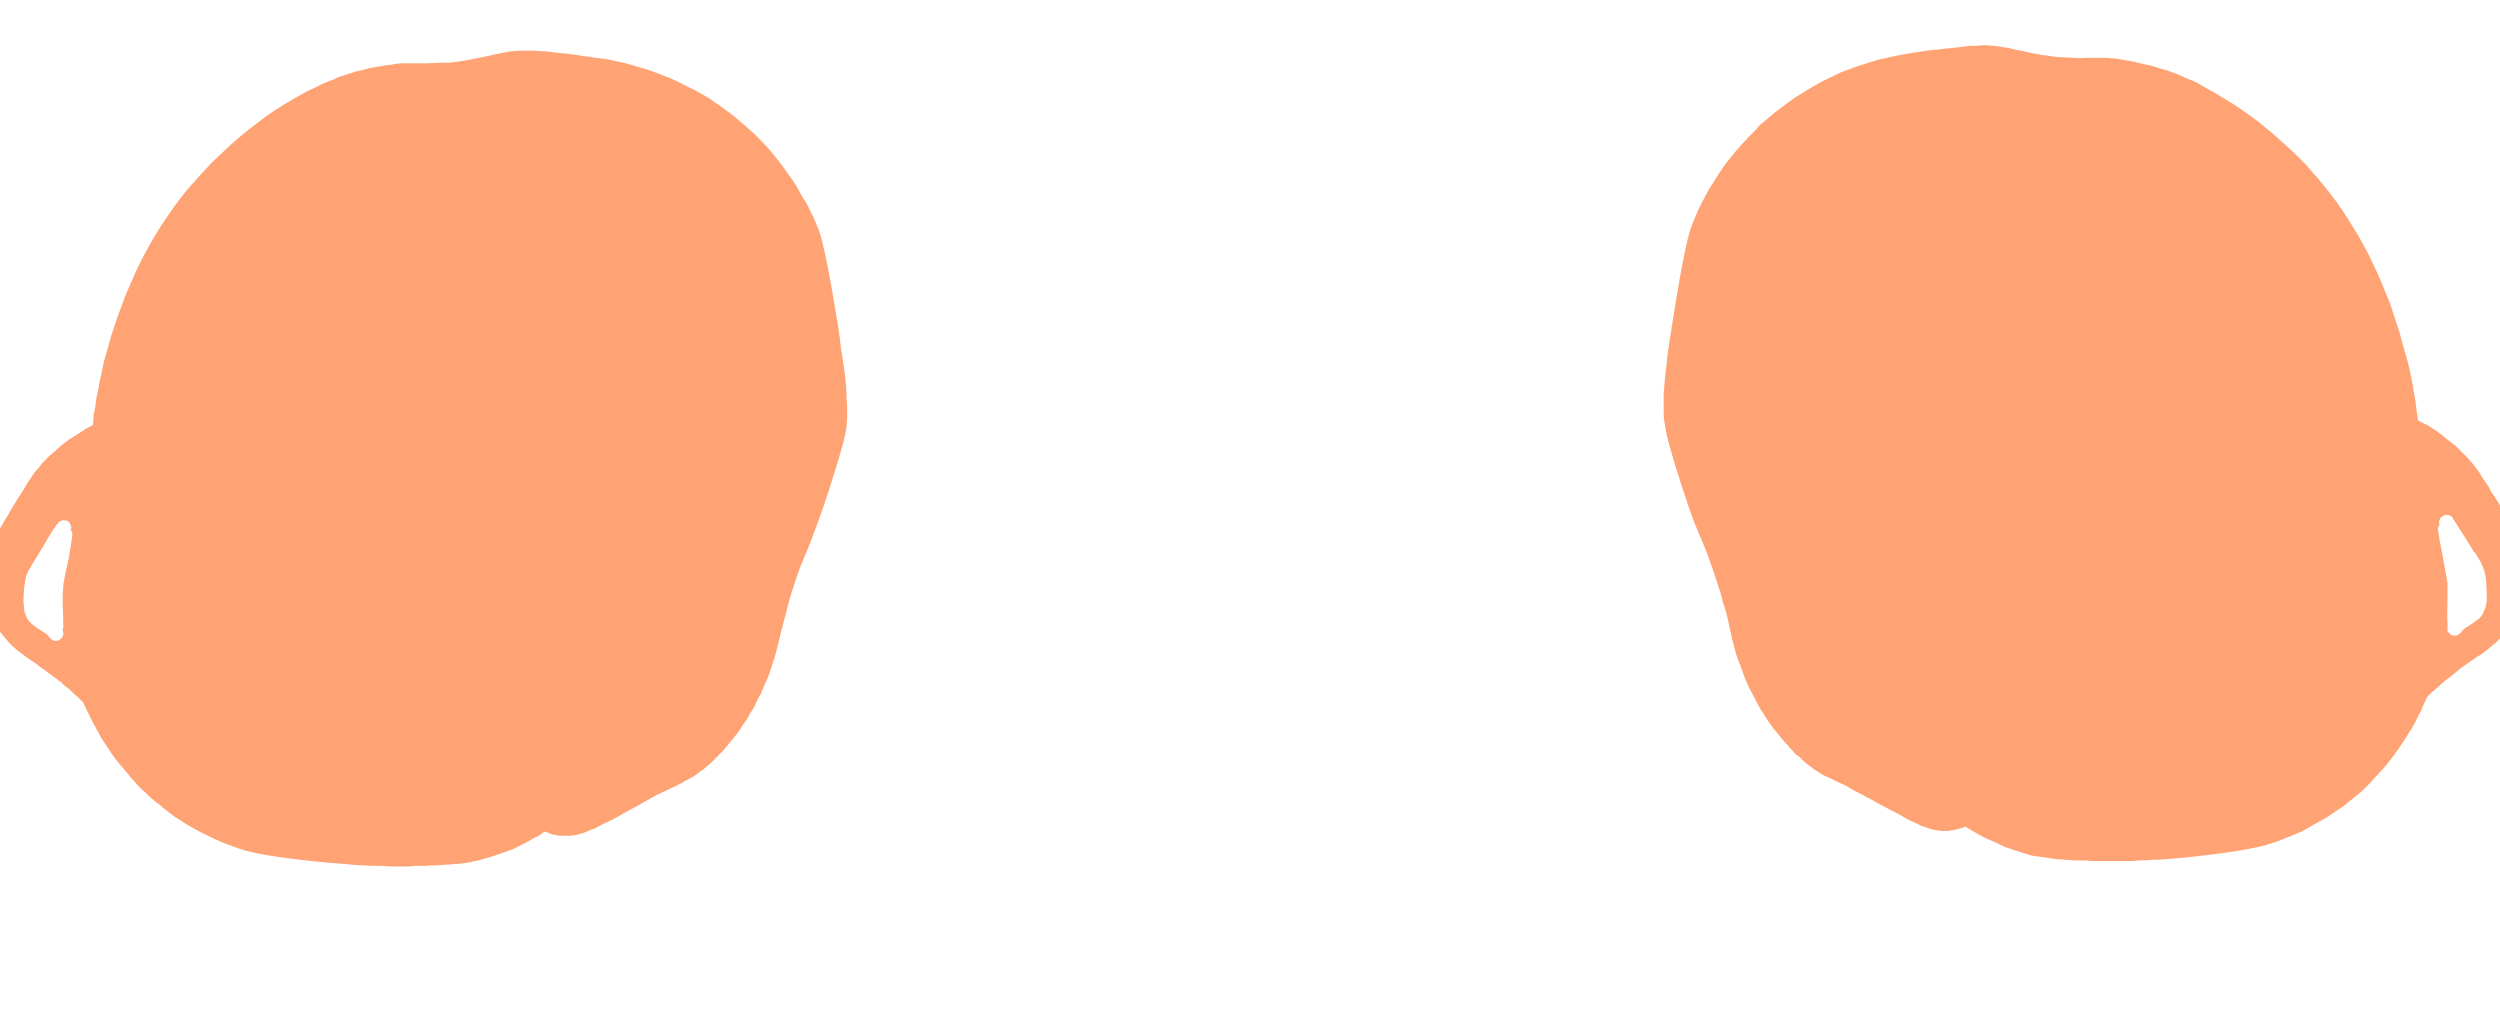 <?xml version="1.0" encoding="UTF-8" standalone="no"?>
<svg xmlns:xlink="http://www.w3.org/1999/xlink" height="84.25px" width="207.3px" xmlns="http://www.w3.org/2000/svg">
  <g transform="matrix(1.0, 0.0, 0.0, 1.0, 103.65, 42.15)">
    <path d="M-109.4 -62.35 Q-109.5 -62.45 -110.15 -62.9 -110.45 -63.15 -110.25 -62.95 -110.3 -63.0 -110.25 -63.1 -109.95 -63.1 -109.4 -63.1 -109.4 -62.85 -109.4 -62.35 L-109.4 -62.35" fill="#050505" fill-rule="evenodd" stroke="none"/>
    <path d="M-34.15 -15.1 Q-35.25 -21.8 -35.75 -23.05 -35.85 -23.3 -35.95 -23.55 -36.1 -23.9 -36.25 -24.25 -36.5 -24.7 -36.7 -25.15 -37.0 -25.65 -37.3 -26.15 -37.6 -26.75 -38.0 -27.3 -38.4 -27.9 -38.85 -28.5 -39.35 -29.15 -39.85 -29.75 -40.45 -30.4 -41.05 -31.0 -41.25 -31.2 -41.5 -31.4 -41.75 -31.65 -42.0 -31.85 -42.3 -32.1 -42.6 -32.35 -42.95 -32.65 -43.3 -32.9 -43.65 -33.15 -44.05 -33.45 -44.45 -33.7 -44.85 -34.0 -45.35 -34.3 -45.8 -34.55 -46.3 -34.8 -46.8 -35.05 -47.45 -35.4 -48.15 -35.7 -48.8 -35.95 -49.45 -36.2 -50.1 -36.45 -50.75 -36.6 -51.35 -36.8 -51.95 -36.95 -52.5 -37.05 -53.1 -37.2 -53.65 -37.3 -54.2 -37.35 -54.7 -37.45 -55.25 -37.5 -55.6 -37.55 -56.25 -37.65 -56.95 -37.75 -57.2 -37.75 -57.7 -37.8 -58.0 -37.85 -58.45 -37.9 -58.75 -37.9 -59.15 -37.95 -59.45 -37.95 -59.8 -37.95 -60.1 -37.95 -60.4 -37.95 -60.7 -37.95 -60.95 -37.9 -61.25 -37.9 -61.55 -37.85 -61.85 -37.8 -65.4 -37.0 -66.5 -36.95 -67.4 -36.95 -68.3 -36.9 -68.55 -36.9 -69.75 -36.9 -70.0 -36.9 -70.3 -36.9 -70.55 -36.9 -70.85 -36.85 -71.15 -36.8 -71.45 -36.75 -71.75 -36.75 -72.1 -36.65 -72.4 -36.6 -72.75 -36.55 -73.05 -36.5 -73.4 -36.4 -73.7 -36.3 -74.05 -36.25 -74.35 -36.15 -74.65 -36.05 -74.85 -36.0 -75.0 -35.95 -75.2 -35.85 -75.45 -35.8 -75.75 -35.7 -76.0 -35.55 -76.35 -35.45 -76.65 -35.3 -77.05 -35.15 -77.4 -34.95 -77.8 -34.75 -78.25 -34.55 -78.7 -34.3 -79.15 -34.05 -79.65 -33.75 -80.15 -33.45 -80.9 -33.0 -81.6 -32.5 -82.25 -32.0 -82.9 -31.5 -83.5 -31.05 -84.05 -30.55 -84.6 -30.1 -85.1 -29.6 -85.55 -29.2 -86.0 -28.75 -86.35 -28.4 -86.7 -28.0 -87.0 -27.7 -87.3 -27.35 -87.5 -27.1 -87.75 -26.85 -88.55 -25.95 -89.25 -24.95 -89.9 -24.05 -90.5 -23.1 -91.05 -22.2 -91.55 -21.3 -92.0 -20.45 -92.4 -19.6 -92.75 -18.8 -93.1 -18.0 -93.4 -17.3 -93.65 -16.55 -93.9 -15.95 -94.1 -15.3 -94.25 -14.85 -94.45 -14.25 -94.6 -13.7 -94.75 -13.15 -94.9 -12.6 -95.05 -12.1 -95.15 -11.6 -95.25 -11.1 -95.4 -10.6 -95.45 -10.1 -95.55 -9.65 -95.65 -9.2 -95.7 -8.8 -95.75 -8.4 -95.85 -8.0 -95.9 -7.6 -95.9 -7.25 -95.95 -6.9 -96.15 -6.8 -96.35 -6.7 -96.55 -6.6 -96.75 -6.45 -97.0 -6.3 -97.2 -6.15 -97.45 -6.0 -97.7 -5.85 -97.95 -5.7 -98.2 -5.5 -98.45 -5.3 -98.7 -5.1 -98.95 -4.85 -99.2 -4.65 -99.5 -4.4 -99.75 -4.15 -99.95 -3.95 -100.15 -3.75 -100.3 -3.55 -100.45 -3.35 -100.65 -3.15 -100.8 -2.95 -100.95 -2.75 -101.1 -2.5 -101.25 -2.3 -101.4 -2.05 -101.55 -1.8 -101.7 -1.55 -101.85 -1.3 -102.05 -1.0 -102.2 -0.8 -102.45 -0.35 -102.8 0.2 -102.95 0.5 -103.25 0.95 -103.4 1.25 -103.65 1.65 -103.8 1.95 -104.0 2.3 -104.15 2.6 -104.3 2.9 -104.4 3.2 -104.5 3.5 -104.6 3.75 -104.7 4.05 -104.8 4.35 -104.85 4.65 -104.9 4.95 -104.95 5.15 -104.95 5.3 -104.95 5.5 -105.0 5.7 -105.0 5.9 -105.0 6.15 -105.0 6.4 -105.0 6.65 -105.0 6.9 -104.95 7.2 -104.95 7.45 -104.9 7.75 -104.8 8.05 -104.7 8.35 -104.6 8.65 -104.5 8.95 -104.45 9.1 -104.35 9.25 -104.25 9.4 -104.2 9.55 -104.1 9.65 -104.0 9.8 -103.95 9.9 -103.85 10.05 -103.75 10.15 -103.65 10.25 -103.55 10.35 -103.45 10.5 -103.4 10.6 -103.25 10.7 -103.2 10.8 -103.05 10.95 -102.85 11.2 -102.65 11.4 -102.45 11.55 -102.25 11.75 -102.05 11.9 -101.85 12.05 -101.65 12.2 -101.45 12.35 -101.25 12.5 -101.0 12.65 -98.95 14.1 -100.55 13.0 -100.25 13.15 -100.05 13.35 -99.75 13.55 -99.5 13.75 -99.35 13.85 -99.25 13.95 -99.1 14.05 -98.95 14.15 -98.8 14.3 -98.6 14.4 -98.45 14.55 -98.3 14.7 -98.1 14.85 -97.9 15.0 -97.75 15.15 -97.55 15.35 -97.35 15.5 -97.15 15.7 -96.95 15.9 -96.75 16.1 -96.65 16.3 -96.6 16.45 -96.5 16.65 -96.4 16.85 -96.3 17.05 -96.2 17.25 -96.1 17.45 -96.0 17.65 -95.9 17.9 -95.75 18.1 -95.65 18.35 -95.5 18.55 -95.4 18.8 -95.25 19.05 -95.1 19.25 -94.95 19.5 -94.65 19.95 -94.35 20.4 -94.05 20.85 -93.7 21.25 -93.4 21.6 -93.1 21.95 -92.85 22.3 -92.55 22.6 -92.3 22.9 -92.05 23.15 -91.8 23.4 -91.55 23.6 -91.4 23.8 -91.2 23.95 -91.05 24.1 -90.9 24.2 -90.7 24.4 -90.45 24.55 -90.2 24.8 -89.9 25.0 -89.55 25.3 -89.2 25.55 -88.8 25.8 -88.35 26.1 -87.9 26.35 -87.4 26.65 -86.85 26.95 -86.3 27.2 -85.7 27.5 -85.1 27.75 -84.45 28.0 -83.75 28.25 -81.75 28.9 -76.25 29.4 -75.65 29.45 -75.0 29.5 -74.45 29.55 -73.9 29.6 -73.35 29.6 -72.85 29.65 -72.4 29.65 -71.95 29.65 -71.5 29.7 -71.1 29.7 -70.75 29.7 -70.4 29.7 -70.1 29.7 -69.8 29.7 -69.6 29.7 -69.35 29.65 -68.75 29.65 -68.4 29.65 -67.9 29.6 -67.55 29.6 -67.15 29.6 -66.75 29.55 -66.4 29.55 -66.05 29.5 -65.7 29.5 -65.35 29.45 -65.0 29.4 -64.65 29.35 -64.35 29.25 -64.0 29.2 -63.65 29.1 -63.3 29.0 -62.9 28.9 -62.5 28.75 -62.15 28.65 -61.8 28.5 -61.45 28.4 -61.1 28.25 -60.8 28.1 -60.5 27.95 -60.2 27.8 -59.9 27.65 -59.65 27.5 -59.4 27.35 -59.15 27.25 -58.9 27.1 -58.7 26.95 -58.5 26.8 -58.4 26.85 -58.35 26.85 -58.25 26.9 -58.15 26.9 -58.1 26.95 -58.0 27.0 -57.9 27.0 -57.8 27.05 -57.7 27.05 -57.55 27.1 -57.45 27.1 -57.35 27.15 -57.2 27.15 -57.1 27.15 -56.95 27.15 -56.85 27.15 -56.65 27.15 -56.45 27.15 -56.25 27.15 -56.0 27.1 -55.8 27.1 -55.6 27.0 -55.4 26.95 -55.2 26.9 -54.95 26.8 -54.75 26.7 -54.5 26.6 -54.25 26.5 -54.0 26.35 -53.7 26.2 -53.45 26.1 -53.05 25.9 -52.45 25.6 -51.95 25.3 -51.75 25.2 -51.05 24.8 -50.55 24.55 -50.15 24.3 -49.6 24.0 -49.15 23.75 -48.7 23.55 -48.3 23.35 -48.05 23.2 -47.65 23.05 -47.2 22.8 -47.15 22.8 -46.9 22.65 -46.75 22.55 -46.55 22.45 -46.35 22.35 -46.15 22.25 -45.95 22.1 -45.8 22.0 -45.55 21.8 -45.3 21.65 -45.1 21.45 -44.9 21.3 -44.7 21.1 -44.5 20.95 -44.35 20.75 -44.15 20.6 -44.0 20.4 -43.85 20.25 -43.7 20.1 -43.55 19.95 -43.45 19.8 -43.3 19.65 -43.2 19.5 -43.1 19.35 -42.95 19.2 -42.75 18.95 -42.5 18.65 -42.3 18.4 -42.15 18.1 -41.95 17.85 -41.75 17.55 -41.6 17.3 -41.45 17.0 -41.3 16.75 -41.1 16.45 -41.0 16.2 -40.85 15.9 -40.7 15.6 -40.55 15.35 -40.45 15.05 -40.3 14.75 -40.05 14.2 -39.85 13.7 -39.7 13.2 -39.55 12.75 -39.4 12.35 -39.3 11.95 -39.2 11.6 -39.1 11.15 -39.1 11.15 -38.9 10.3 -38.75 9.75 -38.65 9.35 -38.5 8.75 -38.35 8.2 -38.2 7.5 -37.95 6.8 -37.6 5.65 -37.25 4.75 -37.05 4.25 -36.6 3.2 -36.2 2.15 -35.9 1.35 -35.45 0.15 -34.95 -1.4 -33.75 -5.15 -33.55 -6.2 -33.5 -6.5 -33.45 -6.8 -33.45 -7.1 -33.4 -7.45 -33.4 -7.8 -33.4 -8.2 -33.4 -8.65 -33.45 -9.1 -33.45 -9.65 -33.5 -10.2 -33.55 -10.85 -33.65 -11.55 -33.75 -12.3 -33.9 -13.15 -34.0 -14.05 -34.15 -15.1 L-34.15 -15.1 M-97.65 2.2 Q-97.75 2.95 -97.95 4.15 -98.3 5.65 -98.35 6.1 -98.35 6.1 -98.4 6.3 -98.4 6.3 -98.4 6.5 -98.4 6.65 -98.45 6.95 -98.45 7.55 -98.45 7.9 -98.4 9.35 -98.4 9.85 -98.4 9.95 -98.45 10.0 -98.45 10.15 -98.4 10.35 -98.4 10.4 -98.4 10.45 -98.4 10.5 -98.45 10.55 -98.45 10.6 -98.45 10.65 -98.5 10.7 -98.55 10.75 -98.55 10.8 -98.6 10.8 -98.65 10.85 -98.7 10.9 -98.75 10.9 -98.75 10.95 -98.8 10.95 -98.85 10.95 -98.9 10.95 -98.95 11.0 -99.0 11.0 -99.05 11.0 -99.1 11.0 -99.15 10.95 -99.2 10.95 -99.25 10.95 -99.3 10.9 -99.35 10.9 -99.4 10.85 -99.4 10.85 -99.45 10.8 -99.5 10.75 -99.55 10.7 -99.55 10.7 -99.55 10.65 -99.6 10.65 -99.6 10.65 -99.6 10.65 -99.6 10.6 -99.65 10.6 -99.65 10.6 -99.65 10.55 -99.7 10.55 -99.75 10.45 -99.8 10.4 -99.85 10.4 -99.85 10.4 -99.8 10.45 -99.8 10.4 -99.85 10.4 -99.85 10.4 -99.9 10.35 -99.9 10.35 -99.95 10.3 -100.0 10.3 -100.15 10.2 -100.8 9.8 -101.05 9.55 -101.15 9.45 -101.25 9.35 -101.3 9.25 -101.4 9.15 -101.45 9.0 -101.5 8.9 -101.55 8.75 -101.6 8.65 -101.6 8.5 -101.65 8.4 -101.65 8.25 -101.65 8.1 -101.7 8.0 -101.7 7.85 -101.7 7.7 -101.7 7.55 -101.7 7.3 -101.65 6.6 -101.55 5.85 -101.45 5.5 -101.35 5.2 -100.25 3.45 -100.25 3.45 -99.6 2.35 -99.2 1.7 -98.9 1.3 -98.85 1.25 -98.8 1.2 -98.8 1.15 -98.75 1.1 -98.7 1.05 -98.6 1.05 -98.55 1.0 -98.5 1.0 -98.45 1.0 -98.4 1.0 -98.35 0.95 -98.3 1.0 -98.25 1.0 -98.15 1.0 -98.1 1.05 -98.05 1.05 -98.0 1.1 -97.95 1.1 -97.9 1.15 -97.9 1.2 -97.85 1.25 -97.85 1.3 -97.8 1.35 -97.8 1.4 -97.75 1.45 -97.75 1.5 -97.75 1.55 -97.75 1.6 -97.75 1.65 -97.75 1.7 -97.75 1.75 -97.8 1.8 -97.75 1.85 -97.75 1.85 -97.7 1.9 -97.7 1.95 -97.65 2.0 -97.65 2.05 -97.65 2.1 -97.65 2.1 -97.65 2.15 -97.65 2.2 L-97.65 2.2" fill="#ffa375" fill-rule="evenodd" stroke="none"/>
    <path d="M34.45 -6.65 Q34.6 -5.55 35.8 -1.85 36.3 -0.3 36.75 0.95 37.05 1.7 37.5 2.75 37.95 3.8 38.1 4.3 38.45 5.25 38.8 6.35 39.05 7.05 39.2 7.75 39.4 8.3 39.55 8.9 39.65 9.3 39.75 9.85 40.0 10.85 39.95 10.7 40.05 11.15 40.15 11.5 40.25 11.95 40.4 12.35 40.55 12.8 40.75 13.25 40.9 13.75 41.15 14.35 41.3 14.65 41.4 14.9 41.55 15.2 41.7 15.45 41.85 15.75 42.0 16.05 42.15 16.3 42.3 16.6 42.45 16.85 42.65 17.15 42.8 17.4 43.0 17.7 43.2 17.95 43.4 18.25 43.6 18.5 43.85 18.8 44.0 18.95 44.05 19.05 44.2 19.2 44.3 19.35 44.45 19.5 44.6 19.65 44.75 19.85 44.9 20.0 45.05 20.15 45.2 20.35 45.4 20.5 45.6 20.65 45.8 20.85 46.0 21.05 46.2 21.2 46.45 21.4 46.65 21.55 46.85 21.7 47.05 21.8 47.25 21.95 47.4 22.05 47.6 22.15 47.8 22.25 48.05 22.35 47.95 22.3 48.55 22.6 48.9 22.75 49.2 22.9 49.6 23.1 50.0 23.35 50.5 23.6 51.05 23.9 51.45 24.1 51.95 24.4 52.55 24.7 52.8 24.85 53.35 25.15 53.95 25.45 54.3 25.65 54.55 25.8 54.85 25.95 55.1 26.05 55.4 26.2 55.6 26.3 55.85 26.4 56.05 26.45 56.3 26.55 56.5 26.6 56.7 26.65 56.9 26.7 57.1 26.7 57.3 26.75 57.5 26.75 57.7 26.75 57.85 26.75 57.95 26.75 58.1 26.7 58.2 26.7 58.3 26.7 58.45 26.65 58.55 26.65 58.65 26.6 58.75 26.6 58.85 26.55 58.95 26.55 59.05 26.5 59.1 26.45 59.2 26.45 59.3 26.4 59.35 26.4 59.55 26.55 59.75 26.65 60.0 26.8 60.25 26.95 60.5 27.1 60.8 27.25 61.05 27.4 61.35 27.5 61.65 27.65 62.0 27.8 62.3 27.95 62.65 28.1 63.0 28.2 63.4 28.35 63.75 28.45 64.15 28.6 64.5 28.7 64.85 28.8 65.2 28.85 65.55 28.9 65.85 28.95 66.2 29.0 66.55 29.05 66.9 29.1 67.25 29.1 67.65 29.15 68.0 29.15 68.4 29.2 68.8 29.2 69.3 29.2 69.6 29.25 70.25 29.25 70.5 29.25 70.7 29.25 71.0 29.25 71.3 29.25 71.65 29.25 72.0 29.25 72.4 29.25 72.8 29.25 73.25 29.25 73.75 29.2 74.25 29.2 74.75 29.15 75.3 29.15 75.9 29.1 76.5 29.05 77.1 29.0 82.65 28.45 84.65 27.8 85.3 27.6 86.0 27.3 86.6 27.05 87.2 26.8 87.75 26.5 88.25 26.2 88.75 25.95 89.25 25.65 89.65 25.4 90.05 25.1 90.45 24.85 90.8 24.6 91.05 24.35 91.35 24.15 91.55 23.95 91.8 23.8 92.05 23.55 92.1 23.55 92.3 23.35 92.45 23.2 92.7 22.95 92.9 22.75 93.15 22.45 93.4 22.2 93.7 21.85 94.0 21.55 94.3 21.2 94.6 20.8 94.9 20.4 95.2 20.0 95.5 19.55 95.8 19.1 95.95 18.85 96.1 18.6 96.25 18.4 96.4 18.15 96.5 17.9 96.65 17.7 96.75 17.45 96.85 17.25 97.0 17.0 97.1 16.8 97.2 16.6 97.25 16.4 97.35 16.2 97.45 16.0 97.5 15.85 97.6 15.65 97.8 15.45 98.0 15.25 98.2 15.1 98.4 14.9 98.6 14.75 98.8 14.55 98.95 14.4 99.15 14.25 99.3 14.15 99.5 14.0 99.65 13.85 99.8 13.75 99.95 13.65 100.1 13.5 100.2 13.4 100.35 13.3 100.6 13.1 100.9 12.9 101.15 12.75 101.4 12.55 102.1 12.05 101.9 12.25 102.15 12.05 102.3 11.95 102.55 11.75 102.7 11.65 102.9 11.45 103.1 11.3 103.3 11.15 103.5 10.95 103.7 10.75 103.95 10.5 104.15 10.3 104.15 10.3 104.25 10.15 104.35 10.05 104.45 9.95 104.55 9.85 104.65 9.7 104.7 9.6 104.8 9.5 104.9 9.35 104.95 9.25 105.05 9.1 105.15 8.95 105.2 8.8 105.3 8.65 105.35 8.5 105.5 8.2 105.6 7.9 105.7 7.6 105.75 7.3 105.8 7.05 105.85 6.75 105.85 6.5 105.9 6.2 105.9 5.95 105.9 5.7 105.9 5.5 105.85 5.25 105.85 5.05 105.8 4.85 105.8 4.75 105.75 4.55 105.7 4.25 105.65 3.95 105.55 3.65 105.5 3.35 105.4 3.05 105.25 2.75 105.15 2.45 105.0 2.15 104.85 1.85 104.65 1.5 104.5 1.2 104.3 0.85 104.1 0.5 103.85 0.05 103.65 -0.25 103.3 -0.8 103.05 -1.2 102.9 -1.4 102.75 -1.75 102.6 -1.95 102.4 -2.25 102.25 -2.45 102.1 -2.7 101.95 -2.95 101.8 -3.15 101.65 -3.35 101.5 -3.55 101.35 -3.75 101.15 -3.95 101.0 -4.15 100.8 -4.35 100.6 -4.55 100.35 -4.8 100.1 -5.05 99.85 -5.3 99.55 -5.5 99.3 -5.7 99.05 -5.9 98.8 -6.1 98.55 -6.3 98.35 -6.45 98.1 -6.6 97.85 -6.75 97.65 -6.9 97.45 -7.0 97.2 -7.1 97.05 -7.2 96.85 -7.3 96.8 -7.65 96.75 -8.0 96.7 -8.4 96.65 -8.8 96.6 -9.2 96.5 -9.65 96.45 -10.1 96.35 -10.55 96.25 -11.05 96.15 -11.5 96.05 -12.0 95.9 -12.5 95.75 -13.05 95.6 -13.55 95.45 -14.1 95.3 -14.65 95.1 -15.25 94.95 -15.7 94.75 -16.35 94.55 -16.95 94.25 -17.7 93.95 -18.4 93.65 -19.2 93.25 -20.0 92.85 -20.9 92.4 -21.7 91.9 -22.65 91.35 -23.5 90.75 -24.5 90.1 -25.4 89.4 -26.35 88.6 -27.3 88.4 -27.55 88.15 -27.8 87.9 -28.1 87.6 -28.45 87.2 -28.85 86.85 -29.2 86.4 -29.65 85.95 -30.05 85.45 -30.5 84.95 -30.95 84.35 -31.45 83.75 -31.95 83.1 -32.45 82.45 -32.9 81.75 -33.4 81.0 -33.85 80.5 -34.15 80.0 -34.45 79.55 -34.7 79.1 -34.95 78.7 -35.2 78.3 -35.4 77.9 -35.55 77.55 -35.7 77.2 -35.85 76.9 -36.0 76.6 -36.1 76.35 -36.2 76.1 -36.3 75.9 -36.35 75.7 -36.4 75.55 -36.45 75.25 -36.55 74.9 -36.65 74.6 -36.75 74.25 -36.8 73.95 -36.9 73.6 -36.95 73.3 -37.05 72.95 -37.1 72.65 -37.15 72.35 -37.2 72.0 -37.25 71.75 -37.3 71.45 -37.3 71.15 -37.35 70.9 -37.35 70.65 -37.35 70.3 -37.35 69.15 -37.35 69.15 -37.3 67.35 -37.4 67.05 -37.4 66.7 -37.45 66.4 -37.5 66.05 -37.55 65.75 -37.55 65.4 -37.65 65.1 -37.7 64.8 -37.75 64.5 -37.8 64.2 -37.9 63.95 -37.95 63.65 -38.0 63.25 -38.1 63.15 -38.1 62.9 -38.2 62.7 -38.2 62.4 -38.25 62.1 -38.3 61.85 -38.35 61.55 -38.35 61.25 -38.4 60.95 -38.4 60.65 -38.4 60.3 -38.35 60.0 -38.35 59.65 -38.35 59.3 -38.3 58.9 -38.25 58.55 -38.2 58.05 -38.15 57.75 -38.15 57.1 -38.05 56.5 -38.0 56.15 -37.95 55.55 -37.85 55.1 -37.8 54.5 -37.7 54.0 -37.6 53.4 -37.5 52.8 -37.35 52.2 -37.25 51.6 -37.05 50.95 -36.85 50.35 -36.65 49.65 -36.4 49.0 -36.15 48.35 -35.85 47.65 -35.5 47.15 -35.25 46.65 -34.95 46.2 -34.7 45.75 -34.4 45.3 -34.15 44.9 -33.85 44.55 -33.6 44.15 -33.3 43.8 -33.05 43.5 -32.8 43.2 -32.55 42.9 -32.3 42.6 -32.05 42.35 -31.85 42.15 -31.65 41.95 -31.4 41.35 -30.8 40.75 -30.15 40.2 -29.55 39.7 -28.9 39.25 -28.35 38.85 -27.7 38.5 -27.15 38.15 -26.6 37.85 -26.1 37.6 -25.6 37.35 -25.15 37.15 -24.7 37.0 -24.35 36.85 -24.0 36.75 -23.75 36.65 -23.5 36.1 -22.2 35.05 -15.55 34.9 -14.5 34.75 -13.6 34.6 -12.75 34.55 -12.0 34.45 -11.25 34.4 -10.65 34.35 -10.05 34.3 -9.55 34.3 -9.05 34.3 -8.65 34.3 -8.25 34.3 -7.9 34.3 -7.55 34.35 -7.25 34.4 -6.95 34.45 -6.65 L34.45 -6.65 M98.65 1.4 Q98.65 1.35 98.6 1.3 98.6 1.25 98.6 1.2 98.6 1.1 98.6 1.05 98.65 1.0 98.65 0.95 98.65 0.9 98.7 0.85 98.7 0.8 98.75 0.75 98.8 0.7 98.85 0.7 98.85 0.65 98.9 0.65 98.95 0.6 99.0 0.6 99.1 0.55 99.15 0.55 99.2 0.55 99.25 0.55 99.35 0.55 99.4 0.55 99.45 0.6 99.5 0.6 99.55 0.65 99.6 0.65 99.65 0.7 99.7 0.75 99.75 0.8 99.75 0.85 99.85 1.0 101.15 3.05 101.2 3.15 101.3 3.3 101.35 3.4 101.45 3.55 101.65 3.8 101.65 3.8 101.75 3.9 101.8 4.05 101.9 4.15 101.95 4.3 102.0 4.4 102.1 4.55 102.15 4.65 102.2 4.8 102.25 4.95 102.3 5.05 102.35 5.1 102.35 5.2 102.35 5.25 102.4 5.35 102.4 5.4 102.4 5.45 102.45 5.55 102.45 5.6 102.45 5.7 102.45 5.75 102.45 5.8 102.5 5.9 102.5 5.95 102.5 6.05 102.5 6.1 102.5 6.15 102.55 6.75 102.55 7.15 102.55 7.3 102.55 7.4 102.55 7.55 102.55 7.7 102.5 7.85 102.5 7.95 102.5 8.1 102.45 8.2 102.4 8.35 102.35 8.45 102.3 8.6 102.25 8.7 102.15 8.85 102.1 8.95 102.0 9.05 101.9 9.15 101.65 9.35 101.05 9.75 100.9 9.85 100.8 9.9 100.8 9.9 100.75 9.95 100.7 9.95 100.7 10.0 100.7 10.0 100.75 9.95 100.7 9.95 100.65 10.0 100.65 10.05 100.6 10.05 100.65 10.0 100.55 10.15 100.5 10.15 100.45 10.2 100.45 10.2 100.45 10.25 100.45 10.25 100.45 10.25 100.4 10.3 100.4 10.35 100.35 10.35 100.3 10.4 100.25 10.45 100.2 10.45 100.15 10.5 100.15 10.5 100.1 10.55 100.05 10.55 100.0 10.55 99.95 10.55 99.9 10.55 99.85 10.55 99.8 10.55 99.75 10.55 99.7 10.55 99.65 10.5 99.6 10.5 99.55 10.45 99.5 10.45 99.5 10.4 99.45 10.35 99.4 10.3 99.35 10.3 99.35 10.25 99.3 10.2 99.3 10.15 99.3 10.1 99.3 10.05 99.25 10.0 99.3 9.95 99.3 9.85 99.3 9.6 99.3 9.5 99.3 9.45 99.25 9.0 99.3 7.45 99.3 7.4 99.3 7.35 99.3 7.3 99.3 7.2 99.3 7.15 99.3 7.1 99.3 7.05 99.3 7.0 99.3 6.9 99.3 6.85 99.3 6.8 99.3 6.75 99.3 6.7 99.3 6.6 99.3 6.55 99.3 6.5 99.3 6.45 99.3 6.4 99.3 6.35 99.3 6.3 99.3 6.3 99.3 6.25 99.3 6.2 99.3 6.15 99.3 6.1 99.25 6.05 99.25 6.05 99.25 5.9 99.25 5.8 99.2 5.65 99.1 5.15 98.85 3.7 98.6 2.5 98.5 1.75 98.5 1.7 98.5 1.7 98.5 1.65 98.5 1.6 98.55 1.55 98.55 1.5 98.55 1.5 98.6 1.45 98.6 1.4 98.65 1.4 L98.65 1.4" fill="#ffa375" fill-rule="evenodd" stroke="none"/>
    <path d="M-99.8 8.95 Q-99.8 8.95 -99.75 9.0 -99.75 9.0 -99.75 8.95 -99.75 8.95 -99.75 8.9 -99.75 8.9 -99.8 8.95 L-99.8 8.95" fill="#ffa375" fill-rule="evenodd" stroke="none"/>
  </g>
</svg>
